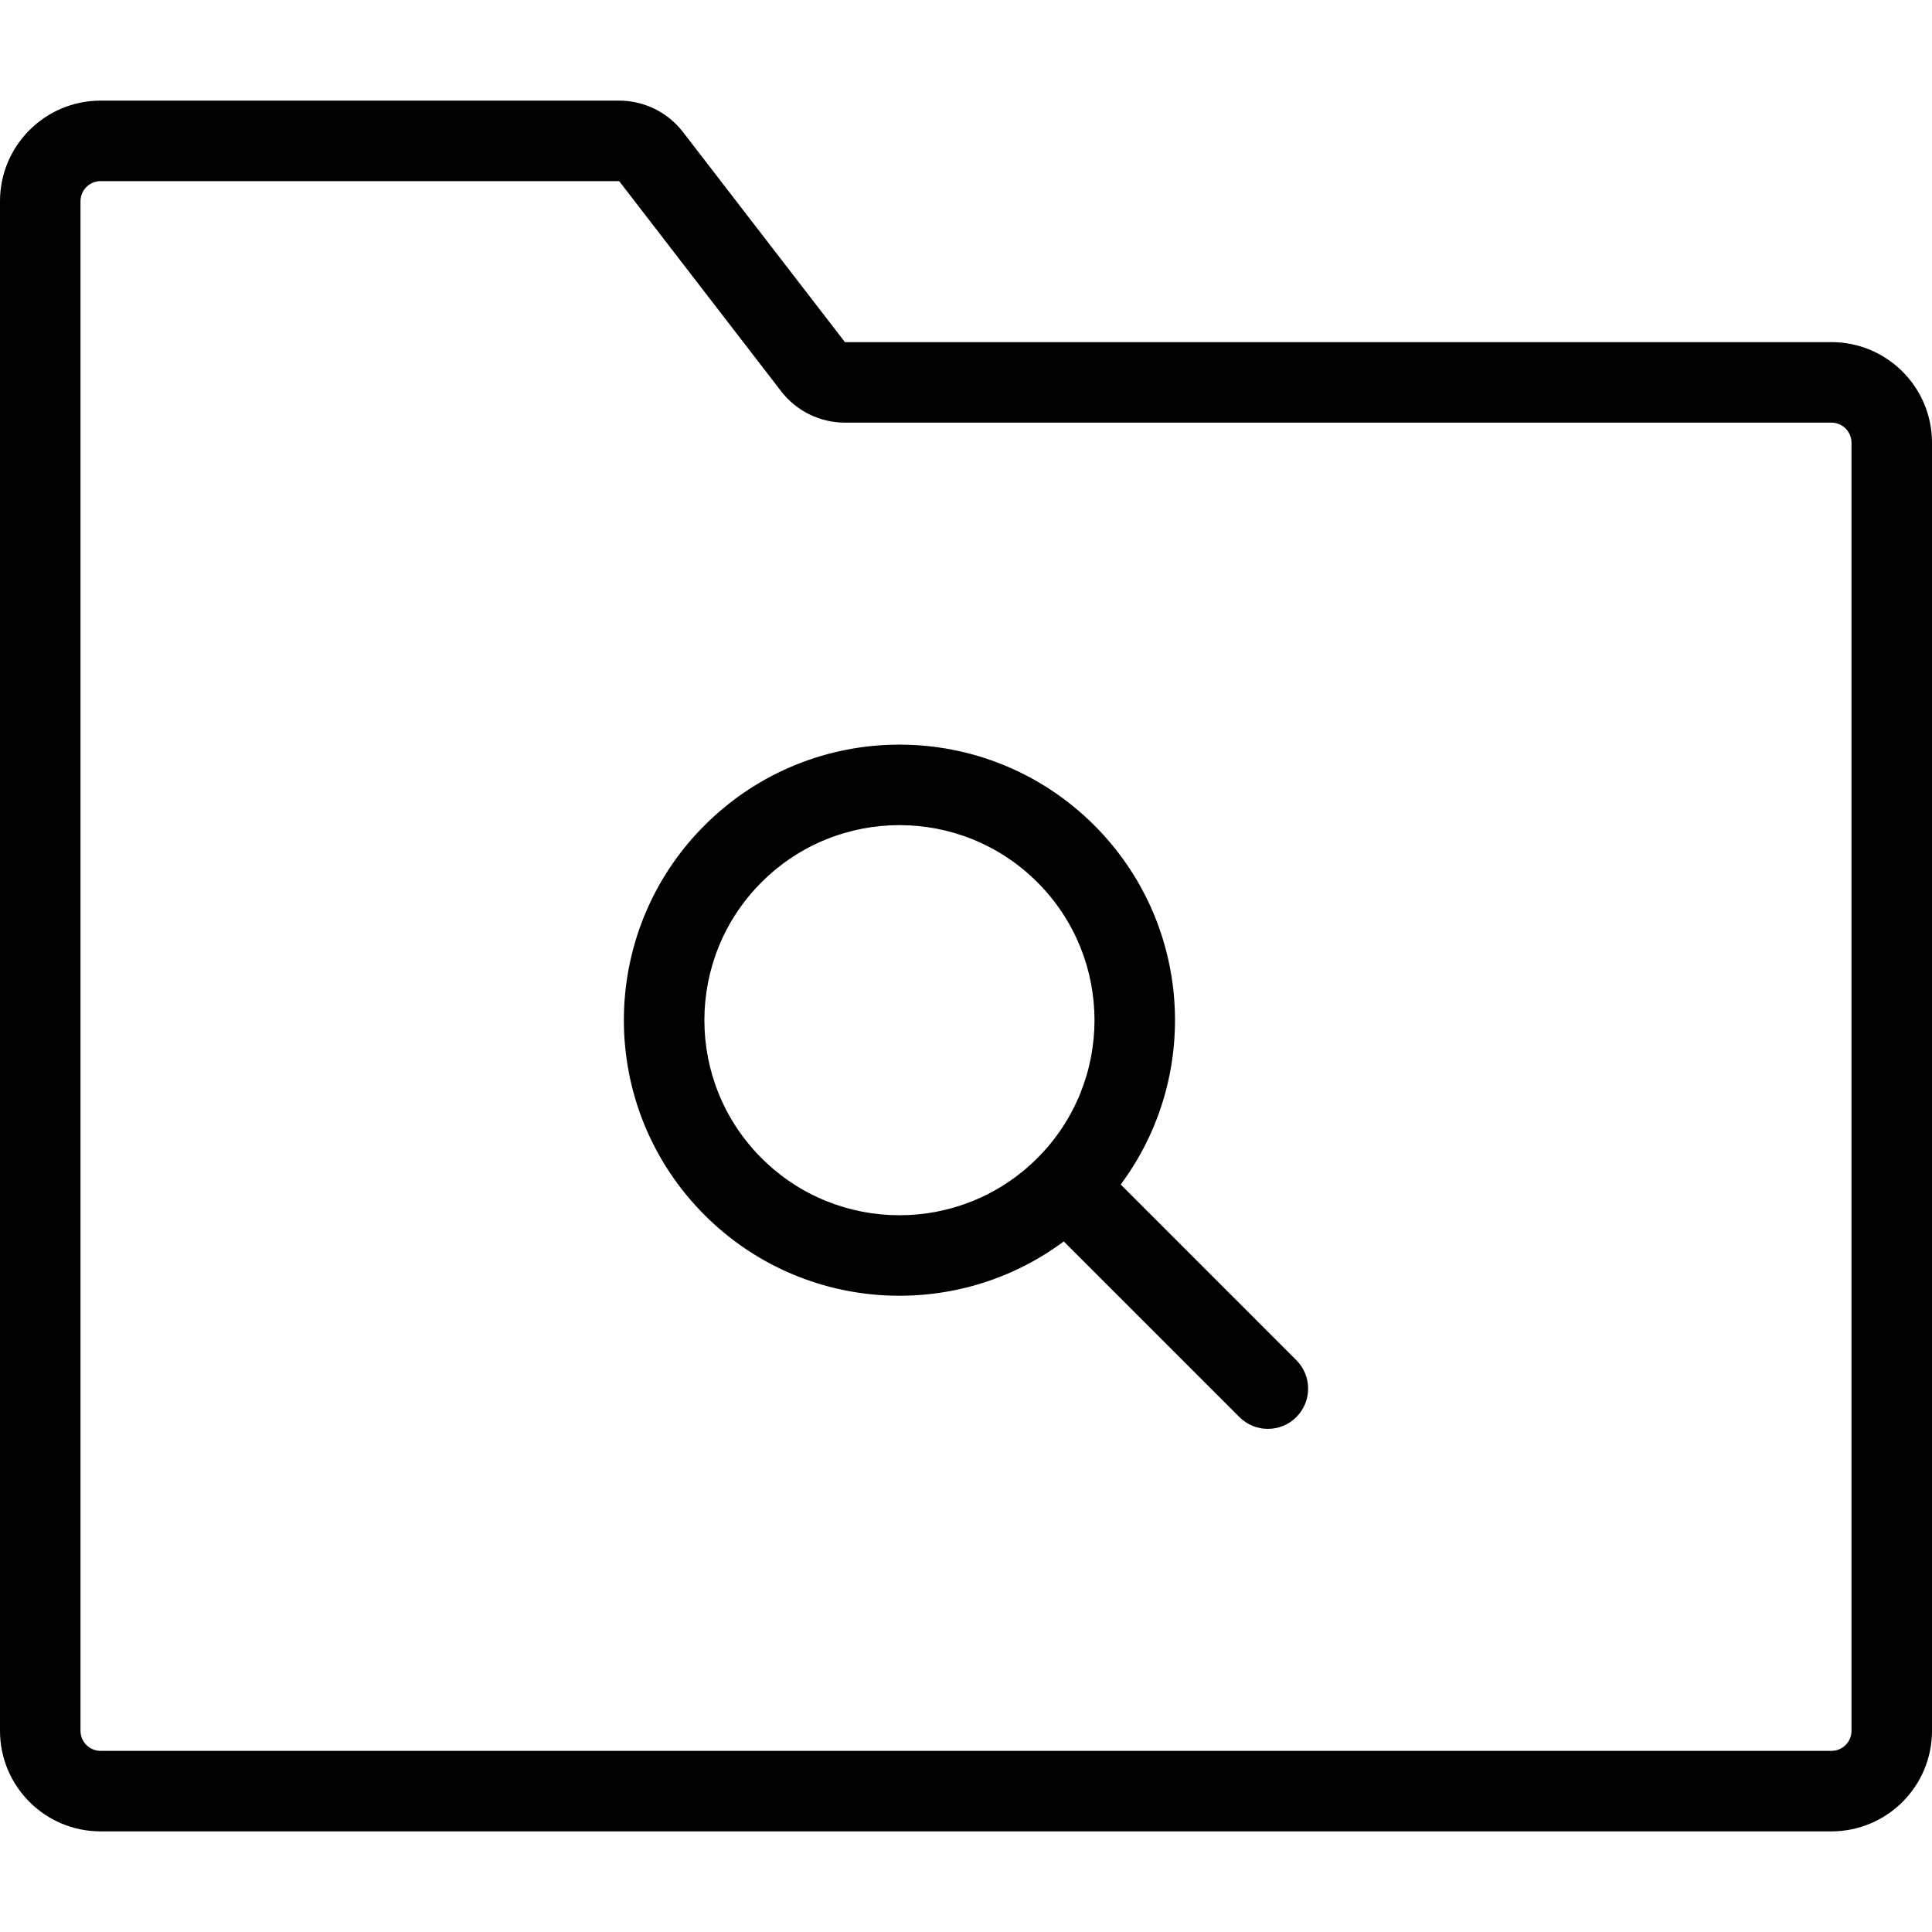 <svg xmlns="http://www.w3.org/2000/svg" width="192" height="192" fill="#000" viewBox="0 0 192 192">
  <path fill-rule="evenodd" d="M10 18c-1.105 0-2 .895-2 2v152c0 1.105.895 2 2 2h172c1.105 0 2-.895 2-2V44c0-1.105-.895-2-2-2H83.967c-2.481 0-4.822-1.151-6.336-3.116L61.533 18H10zM0 20c0-5.523 4.477-10 10-10h51.533c2.481 0 4.821 1.151 6.336 3.116L83.967 34H182c5.523 0 10 4.477 10 10v128c0 5.523-4.477 10-10 10H10c-5.523 0-10-4.477-10-10V20zm103.092 67.678c-7.57-7.57-19.844-7.57-27.414 0-7.57 7.57-7.57 19.844 0 27.414 7.57 7.571 19.844 7.571 27.414 0 7.571-7.57 7.571-19.844 0-27.414zm-33.071-5.657c10.695-10.694 28.034-10.694 38.728 0 9.734 9.734 10.609 24.972 2.624 35.695l17.455 17.456c1.563 1.562 1.563 4.094 0 5.656-1.562 1.563-4.094 1.563-5.656 0l-17.456-17.455c-10.723 7.985-25.961 7.11-35.695-2.624-10.694-10.694-10.694-28.034 0-38.728z"/>
</svg>